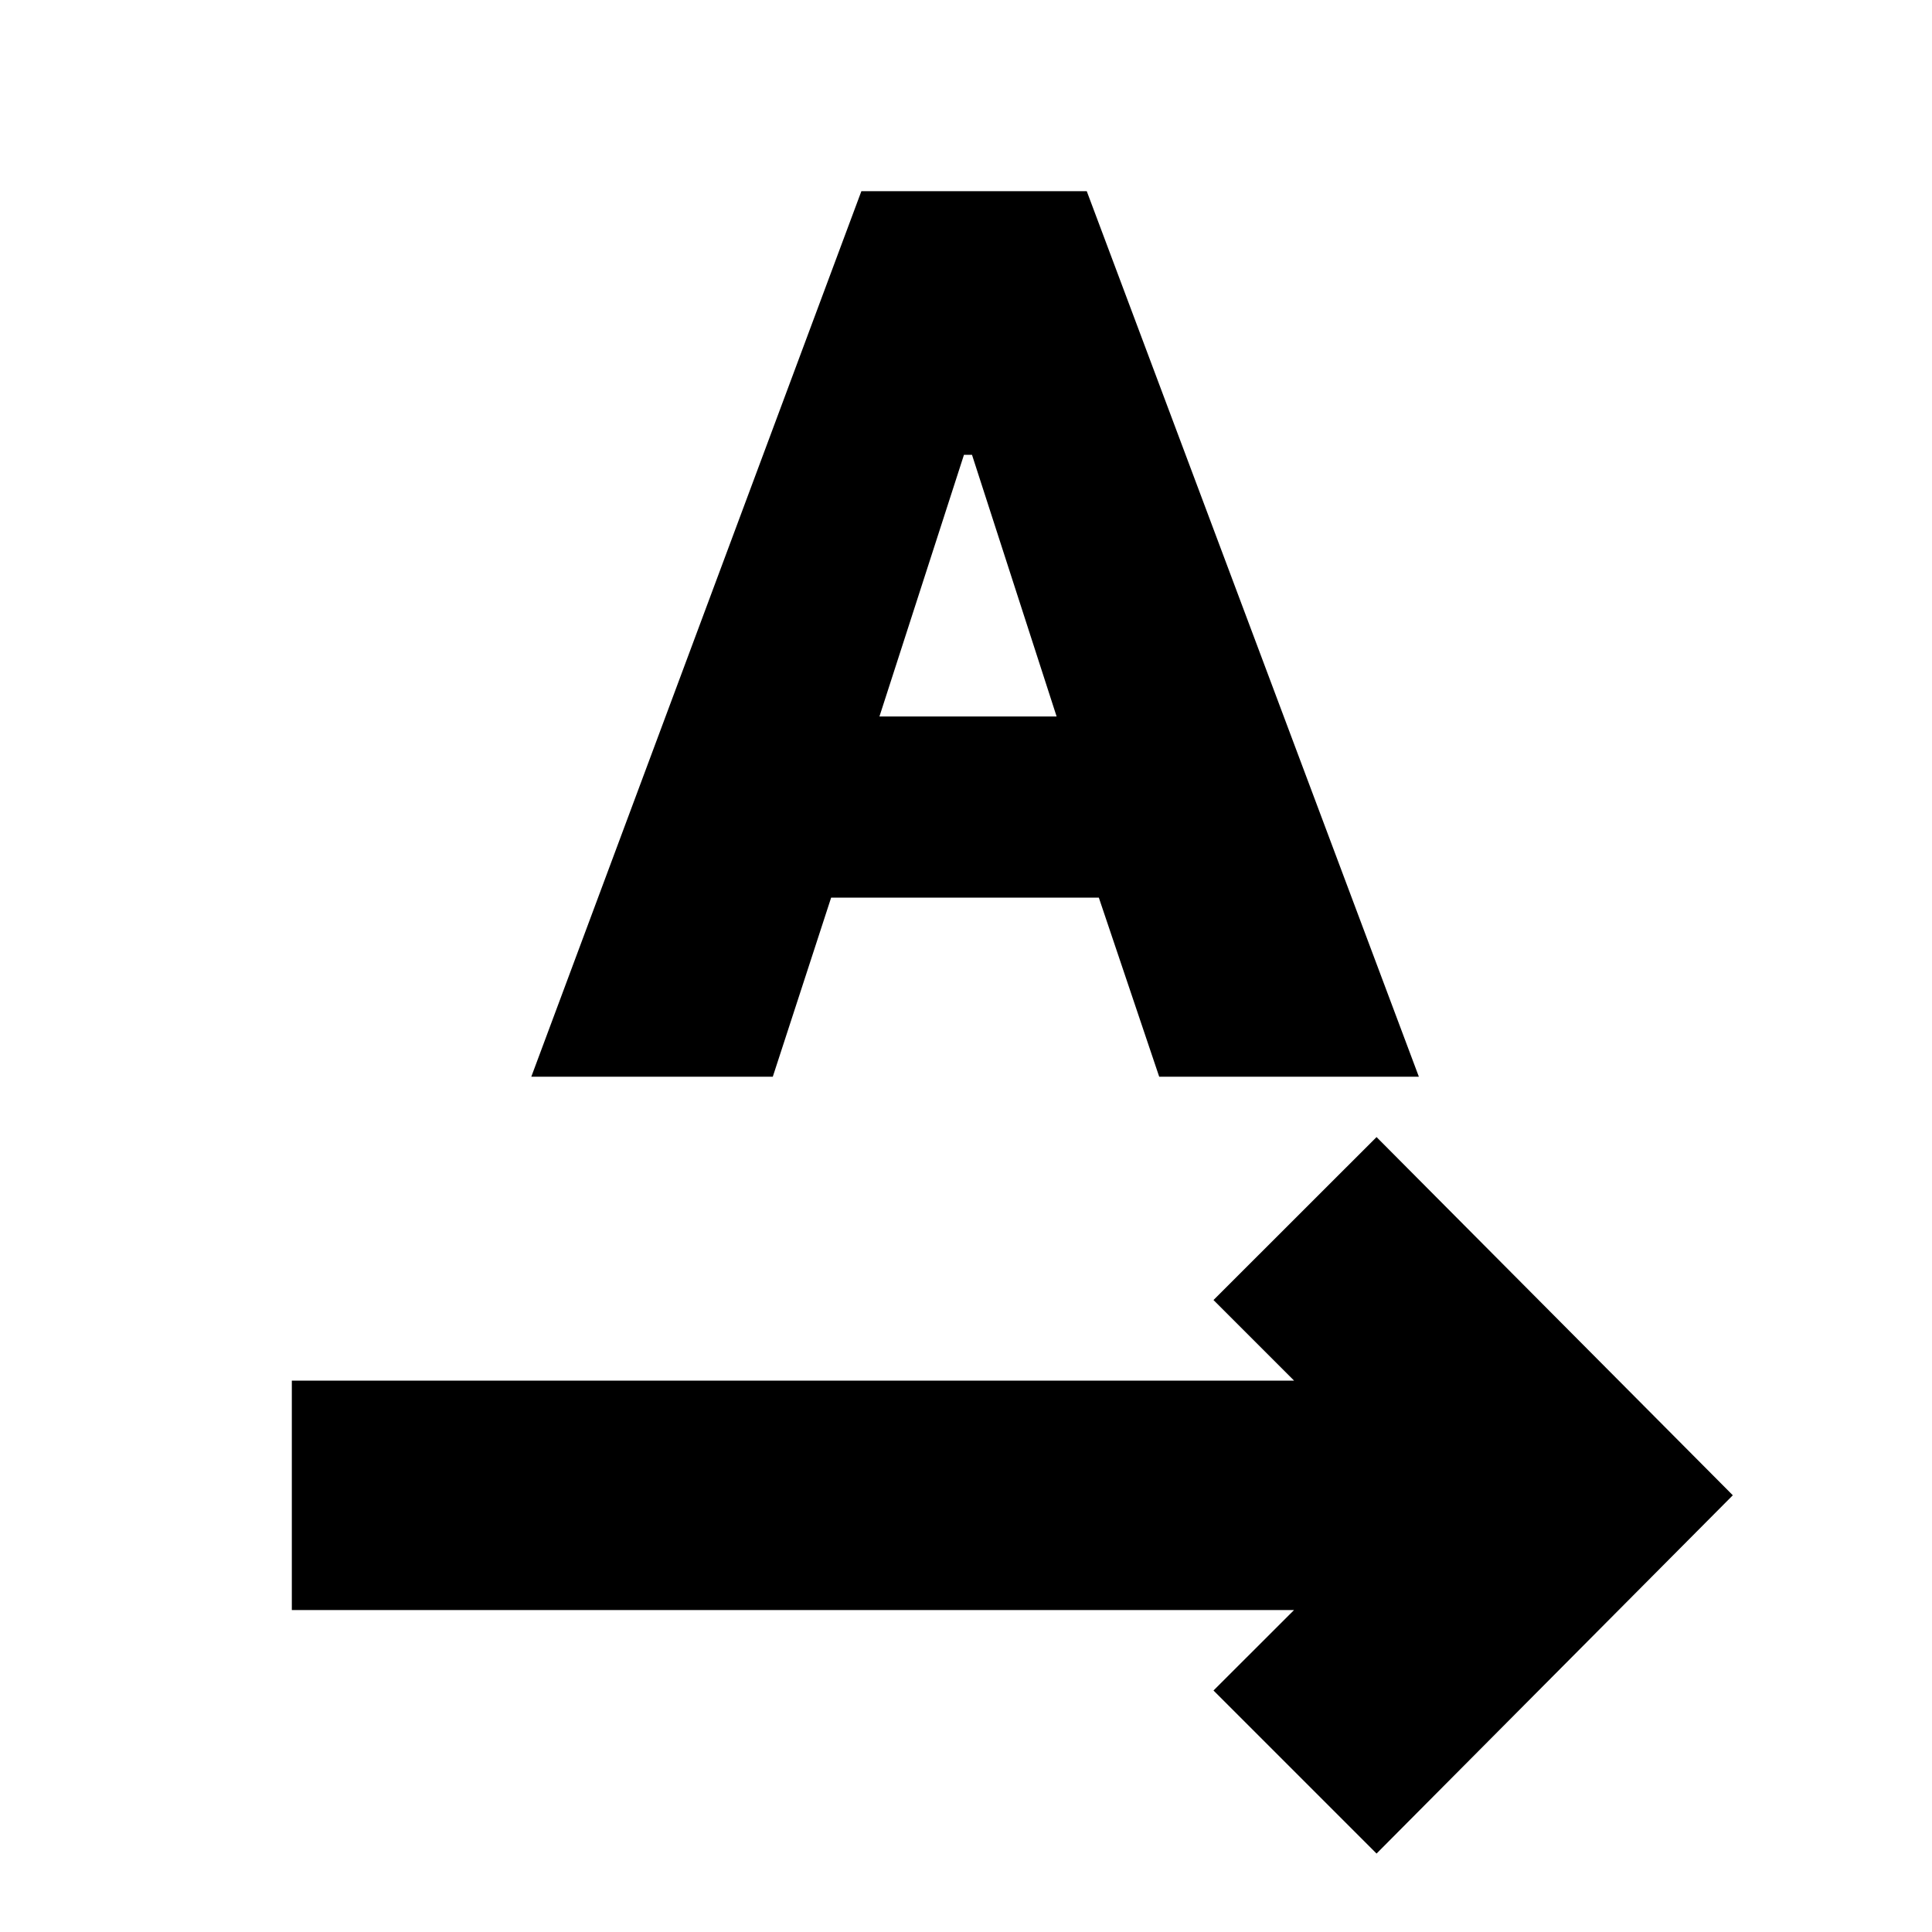 <svg xmlns="http://www.w3.org/2000/svg" height="20" width="20"><path d="M3.021 16.667V14.292H13.396L12.562 13.458L14.25 11.771L17.938 15.479L14.25 19.188L12.562 17.5L13.396 16.667ZM5.5 11.146 8.917 1.979H11.25L14.688 11.146H12L11.375 9.292H8.604L8 11.146ZM9.104 7.417H10.938L10.062 4.708H9.979Z"/></svg>